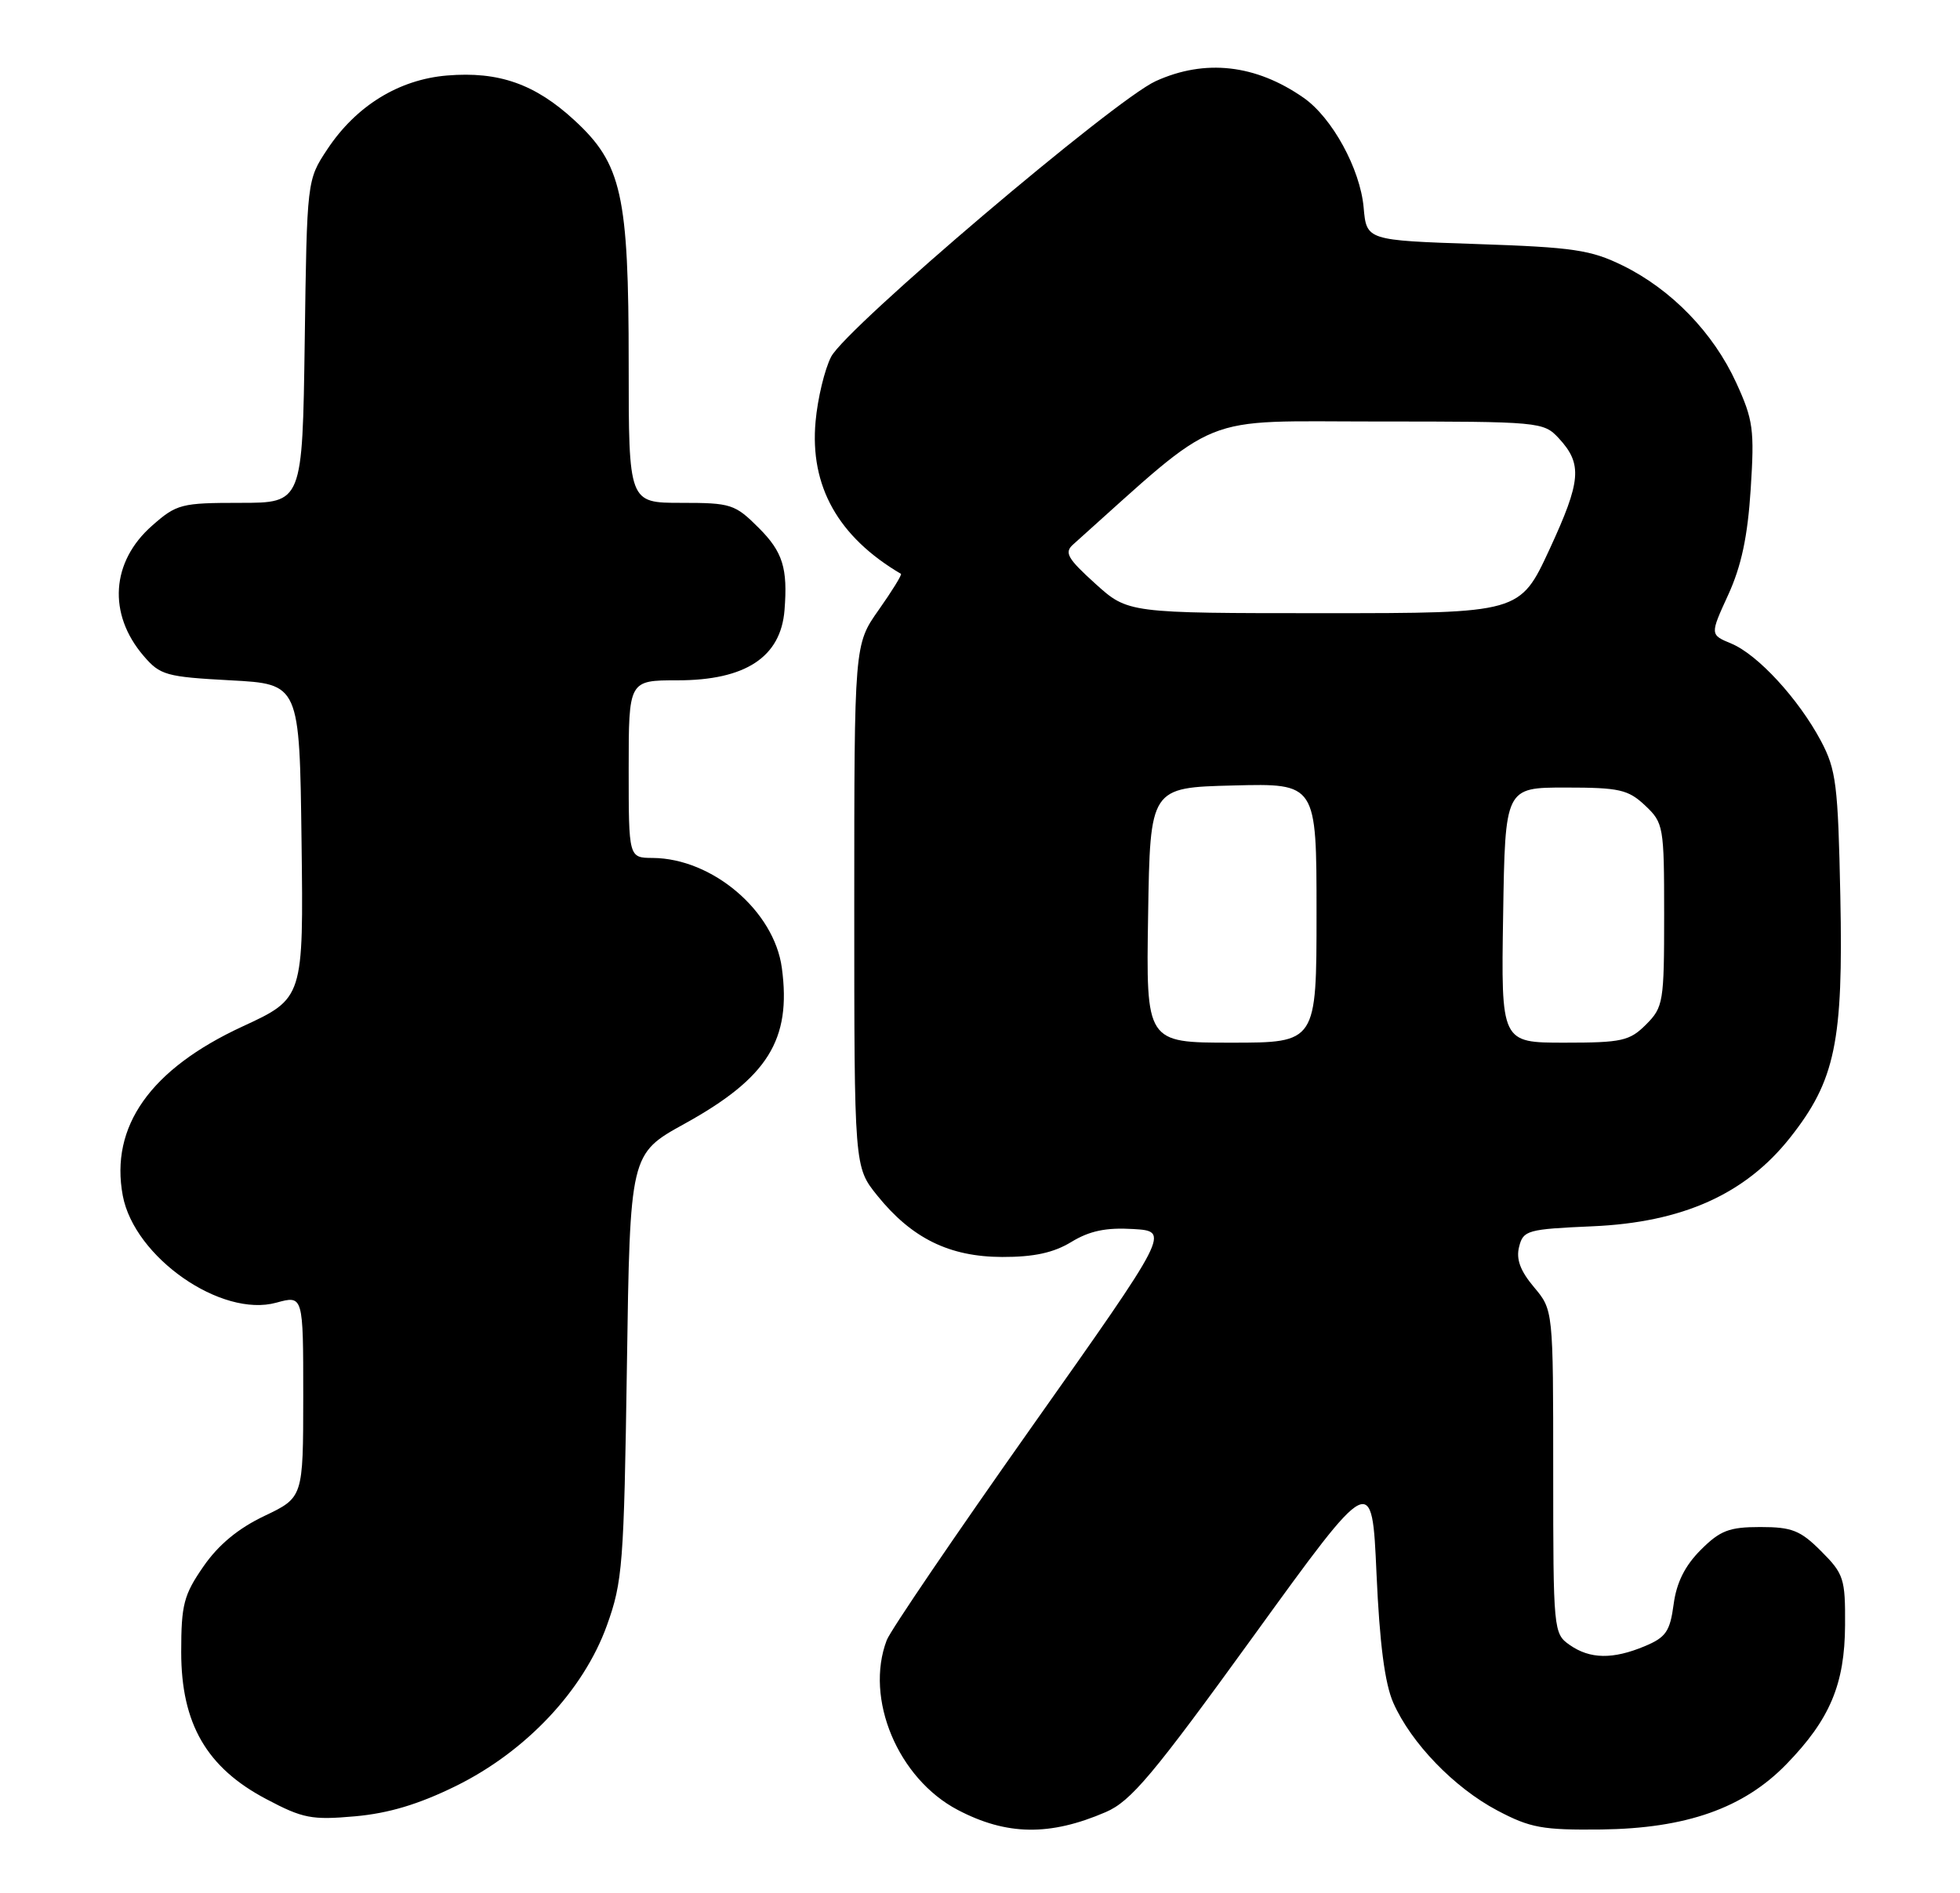<?xml version="1.0" encoding="UTF-8" standalone="no"?>
<!DOCTYPE svg PUBLIC "-//W3C//DTD SVG 1.1//EN" "http://www.w3.org/Graphics/SVG/1.1/DTD/svg11.dtd" >
<svg xmlns="http://www.w3.org/2000/svg" xmlns:xlink="http://www.w3.org/1999/xlink" version="1.1" viewBox="0 0 265 256">
 <g >
 <path fill="currentColor"
d=" M 149.50 245.05 C 152.91 243.58 155.85 240.08 169.50 221.22 C 185.50 199.11 185.50 199.11 186.11 212.81 C 186.53 222.27 187.23 227.66 188.38 230.27 C 190.79 235.72 196.61 241.75 202.44 244.83 C 206.90 247.19 208.56 247.49 216.50 247.40 C 227.98 247.26 235.76 244.52 241.54 238.56 C 247.41 232.52 249.42 227.76 249.46 219.77 C 249.50 213.48 249.29 212.83 246.23 209.77 C 243.42 206.95 242.27 206.50 238.00 206.50 C 233.79 206.50 232.57 206.97 229.95 209.59 C 227.81 211.73 226.67 214.01 226.28 216.96 C 225.79 220.62 225.23 221.42 222.39 222.61 C 218.06 224.42 214.97 224.37 212.22 222.44 C 210.04 220.92 210.00 220.48 210.00 199.02 C 210.00 177.15 210.00 177.15 207.40 174.06 C 205.55 171.86 204.96 170.28 205.39 168.60 C 205.95 166.37 206.49 166.22 215.34 165.83 C 227.49 165.30 236.00 161.48 242.04 153.83 C 248.14 146.11 249.23 140.88 248.82 121.21 C 248.51 106.10 248.26 104.09 246.20 100.20 C 243.16 94.50 237.66 88.52 234.08 87.03 C 231.19 85.83 231.19 85.83 233.66 80.44 C 235.44 76.55 236.29 72.56 236.70 66.16 C 237.22 58.10 237.05 56.78 234.74 51.75 C 231.65 45.00 226.00 39.16 219.42 35.92 C 215.08 33.79 212.75 33.44 199.63 33.00 C 184.76 32.50 184.76 32.50 184.37 28.06 C 183.90 22.83 180.11 15.91 176.25 13.22 C 169.78 8.71 162.93 7.94 156.26 10.97 C 150.67 13.51 114.41 44.30 112.37 48.25 C 111.50 49.94 110.55 53.87 110.27 56.99 C 109.47 65.74 113.32 72.60 121.81 77.60 C 121.98 77.70 120.63 79.89 118.81 82.47 C 115.50 87.16 115.50 87.16 115.50 122.49 C 115.50 157.81 115.50 157.81 118.60 161.66 C 123.27 167.46 128.36 169.96 135.50 169.98 C 139.80 169.99 142.45 169.41 144.85 167.95 C 147.31 166.45 149.54 165.98 153.20 166.20 C 158.19 166.50 158.19 166.50 139.48 192.98 C 129.19 207.55 120.37 220.52 119.89 221.80 C 116.88 229.71 121.41 240.52 129.50 244.76 C 136.10 248.22 141.94 248.31 149.50 245.05 Z  M 61.64 241.52 C 71.12 236.85 78.89 228.59 82.05 219.82 C 84.18 213.92 84.36 211.57 84.76 184.77 C 85.18 156.04 85.18 156.04 92.53 151.98 C 103.80 145.76 107.02 140.62 105.71 130.90 C 104.68 123.19 96.33 116.08 88.25 116.02 C 85.00 116.00 85.00 116.00 85.00 104.00 C 85.00 92.00 85.00 92.00 91.60 92.00 C 100.79 92.00 105.57 88.86 106.07 82.50 C 106.52 76.83 105.83 74.63 102.60 71.40 C 99.37 68.17 98.84 68.00 92.10 68.00 C 85.00 68.00 85.00 68.00 85.00 49.18 C 85.00 26.34 84.07 22.16 77.66 16.26 C 72.35 11.36 67.43 9.63 60.45 10.21 C 53.93 10.75 48.15 14.31 44.26 20.18 C 41.50 24.35 41.50 24.35 41.20 46.17 C 40.89 68.00 40.89 68.00 32.48 68.00 C 24.51 68.00 23.88 68.16 20.57 71.08 C 15.01 75.96 14.55 83.03 19.42 88.70 C 21.65 91.31 22.46 91.53 31.16 92.00 C 40.50 92.50 40.50 92.50 40.77 113.75 C 41.04 135.00 41.04 135.00 32.77 138.82 C 20.33 144.58 14.85 152.33 16.60 161.69 C 18.17 170.03 29.92 178.22 37.36 176.16 C 41.00 175.16 41.00 175.16 41.00 188.83 C 40.99 202.50 40.99 202.50 35.75 205.00 C 32.21 206.68 29.52 208.91 27.50 211.84 C 24.84 215.68 24.50 217.00 24.50 223.41 C 24.50 233.10 27.94 239.05 36.02 243.30 C 40.95 245.91 42.15 246.14 48.00 245.62 C 52.57 245.21 56.62 243.99 61.64 241.52 Z  M 155.23 123.75 C 155.50 106.50 155.50 106.50 166.75 106.22 C 178.00 105.93 178.00 105.93 178.00 123.47 C 178.00 141.00 178.00 141.00 166.48 141.00 C 154.95 141.00 154.95 141.00 155.23 123.75 Z  M 203.23 123.75 C 203.50 106.50 203.50 106.50 211.67 106.50 C 218.94 106.50 220.13 106.77 222.42 108.92 C 224.92 111.28 225.00 111.72 225.00 123.72 C 225.00 135.52 224.89 136.20 222.55 138.55 C 220.32 140.77 219.29 141.00 211.52 141.00 C 202.95 141.00 202.95 141.00 203.23 123.75 Z  M 148.08 78.92 C 144.33 75.53 143.87 74.72 145.08 73.64 C 165.34 55.51 161.65 57.00 186.19 57.00 C 208.20 57.00 208.69 57.05 210.74 59.25 C 213.98 62.75 213.79 65.01 209.50 74.29 C 205.50 82.92 205.50 82.92 179.00 82.92 C 152.50 82.92 152.50 82.92 148.08 78.92 Z "/>
</g>
</svg>